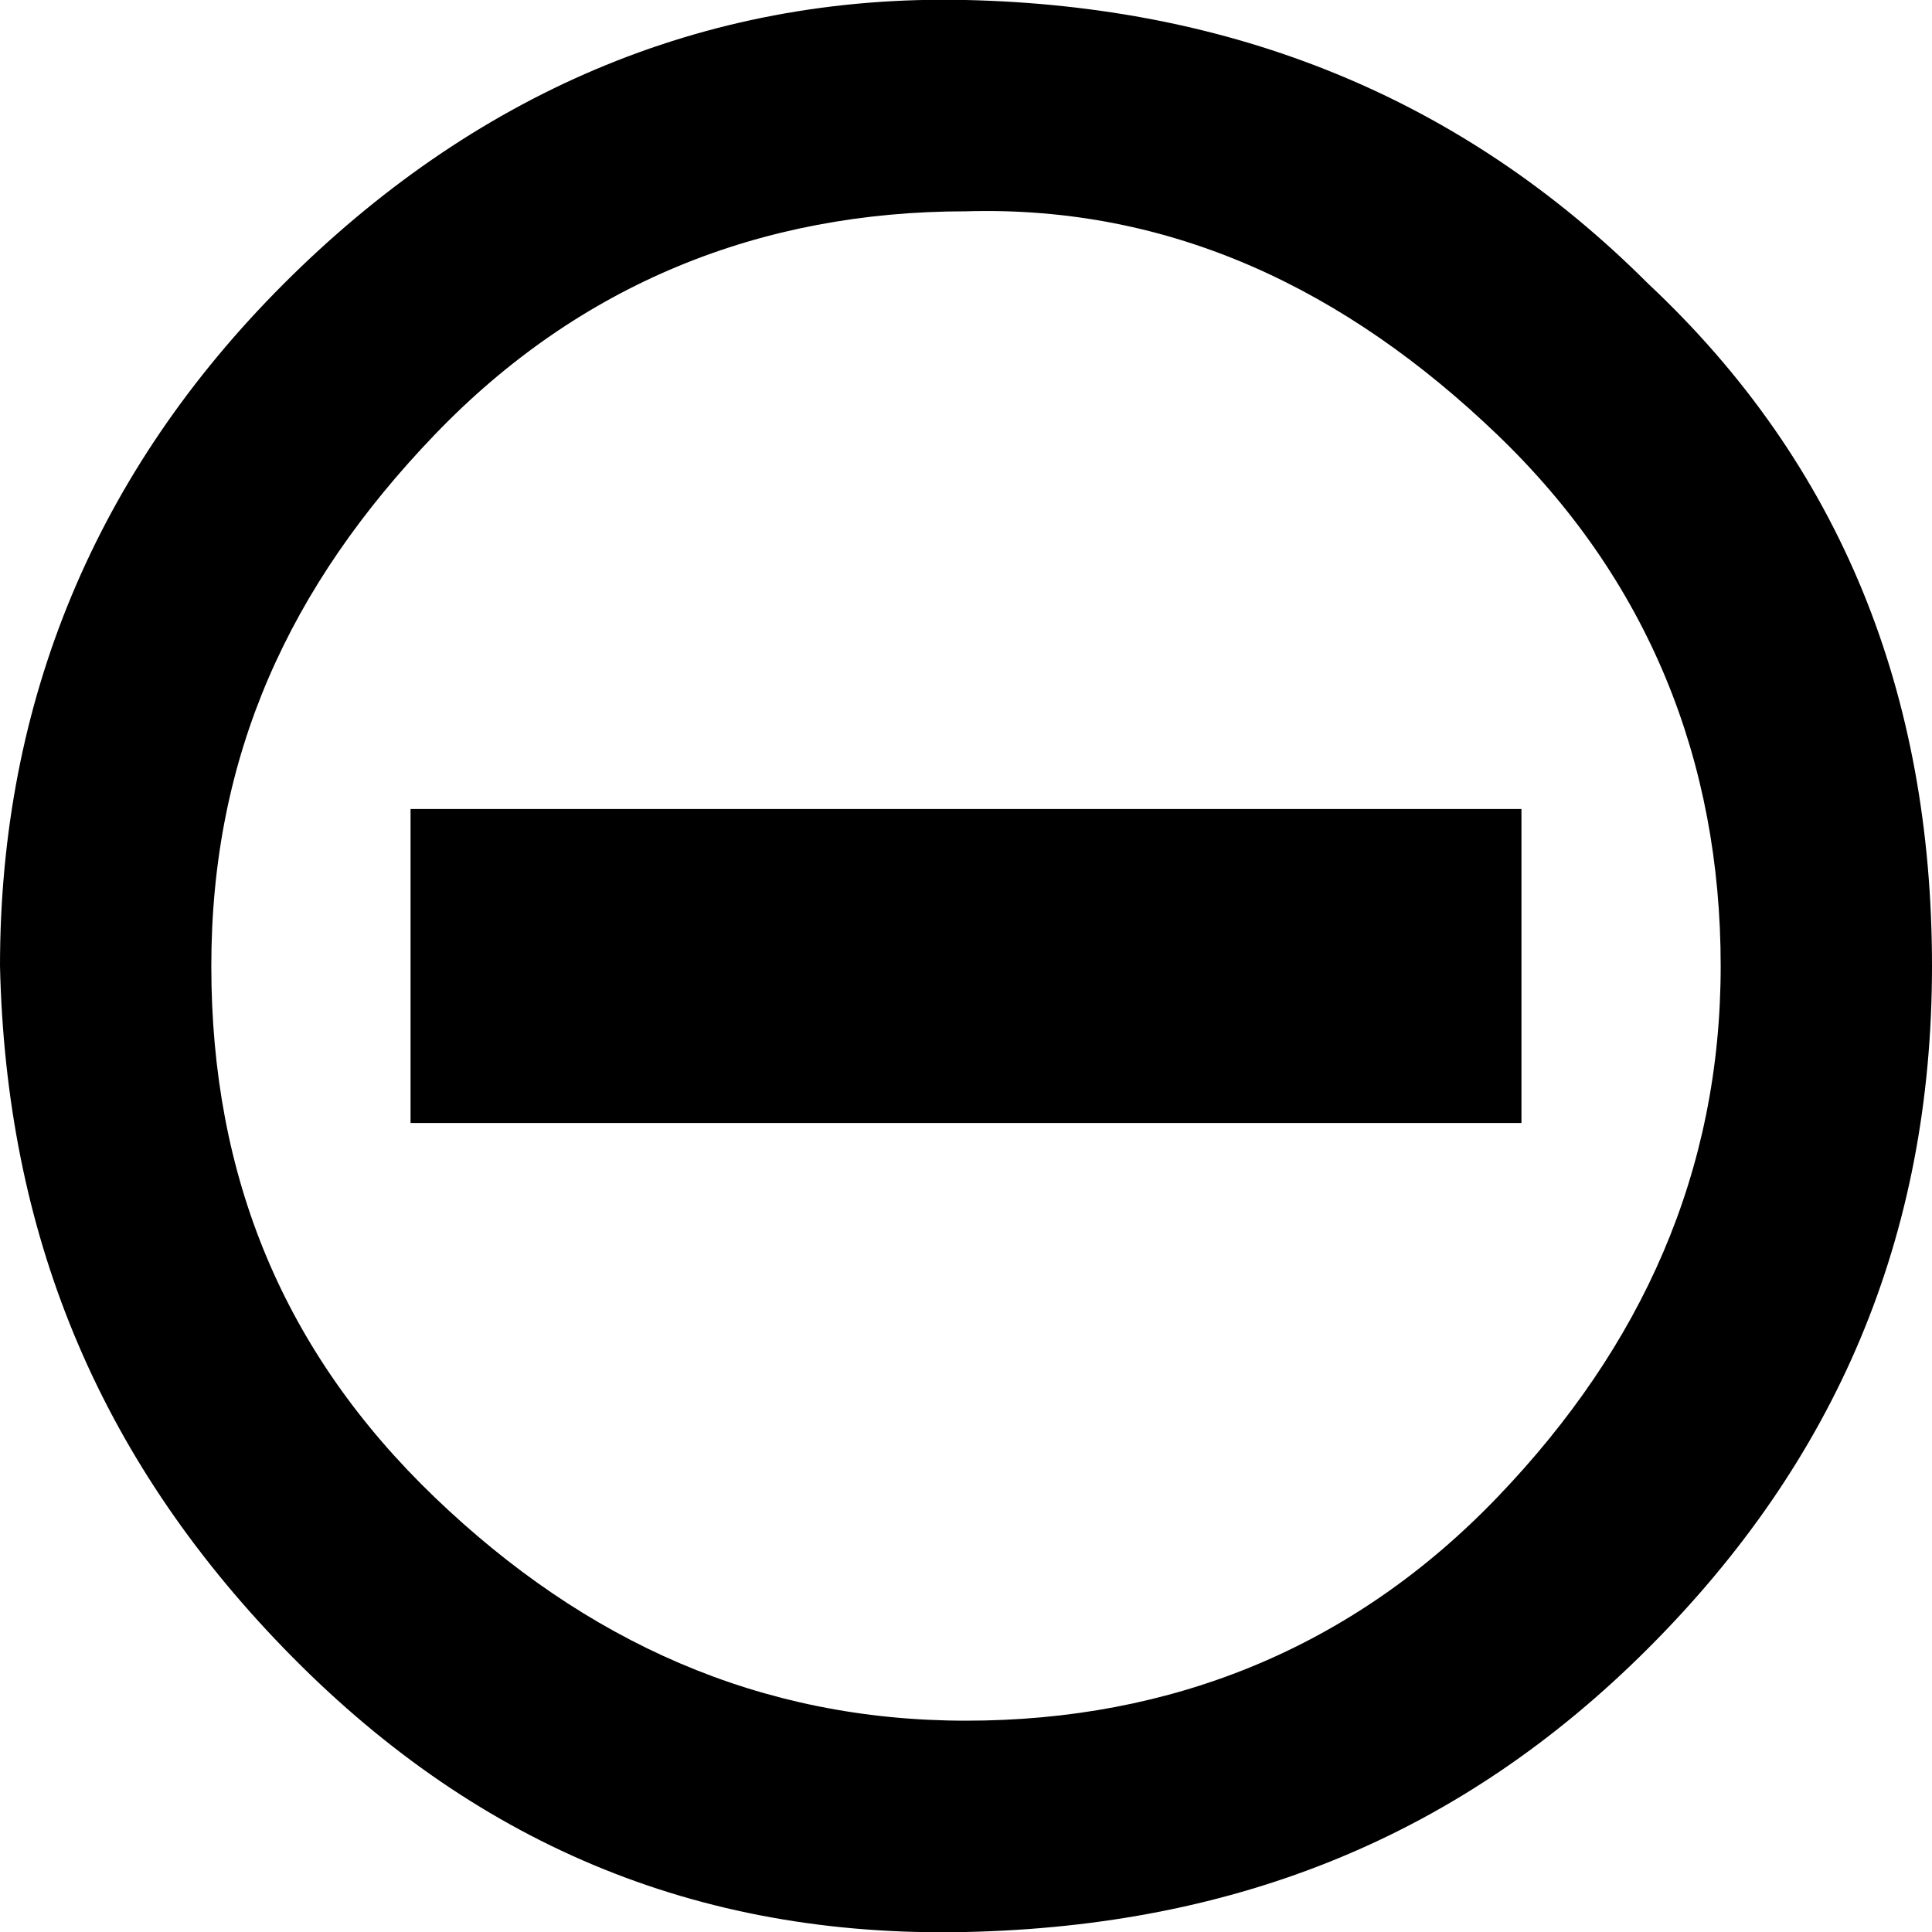 <?xml version="1.0" encoding="utf-8"?>
<!-- Generator: Adobe Illustrator 17.1.0, SVG Export Plug-In . SVG Version: 6.00 Build 0)  -->
<!DOCTYPE svg PUBLIC "-//W3C//DTD SVG 1.1//EN" "http://www.w3.org/Graphics/SVG/1.1/DTD/svg11.dtd">
<svg version="1.1" id="Layer_1" xmlns="http://www.w3.org/2000/svg" xmlns:xlink="http://www.w3.org/1999/xlink" x="0px" y="0px"
	 viewBox="0 0 32 32" enable-background="new 0 0 32 32" xml:space="preserve">
<path d="M6.8,18.6h18.4v-5.2H6.8V18.6z M0,16c0-4.4,1.6-8.2,4.7-11.3S11.6-0.1,16,0s8.2,1.6,11.3,4.7C30.5,7.7,32,11.5,32,16
	c0,4.5-1.6,8.2-4.7,11.3S20.5,31.9,16,32s-8.2-1.5-11.3-4.7S0.1,20.4,0,16z M3.5,16c0,3.5,1.2,6.4,3.7,8.8c2.5,2.4,5.4,3.7,8.8,3.7
	c3.4,0,6.4-1.2,8.8-3.7s3.7-5.4,3.7-8.8s-1.2-6.4-3.7-8.8S19.4,3.4,16,3.5c-3.4,0-6.4,1.2-8.8,3.7S3.5,12.5,3.5,16z"/>
</svg>
